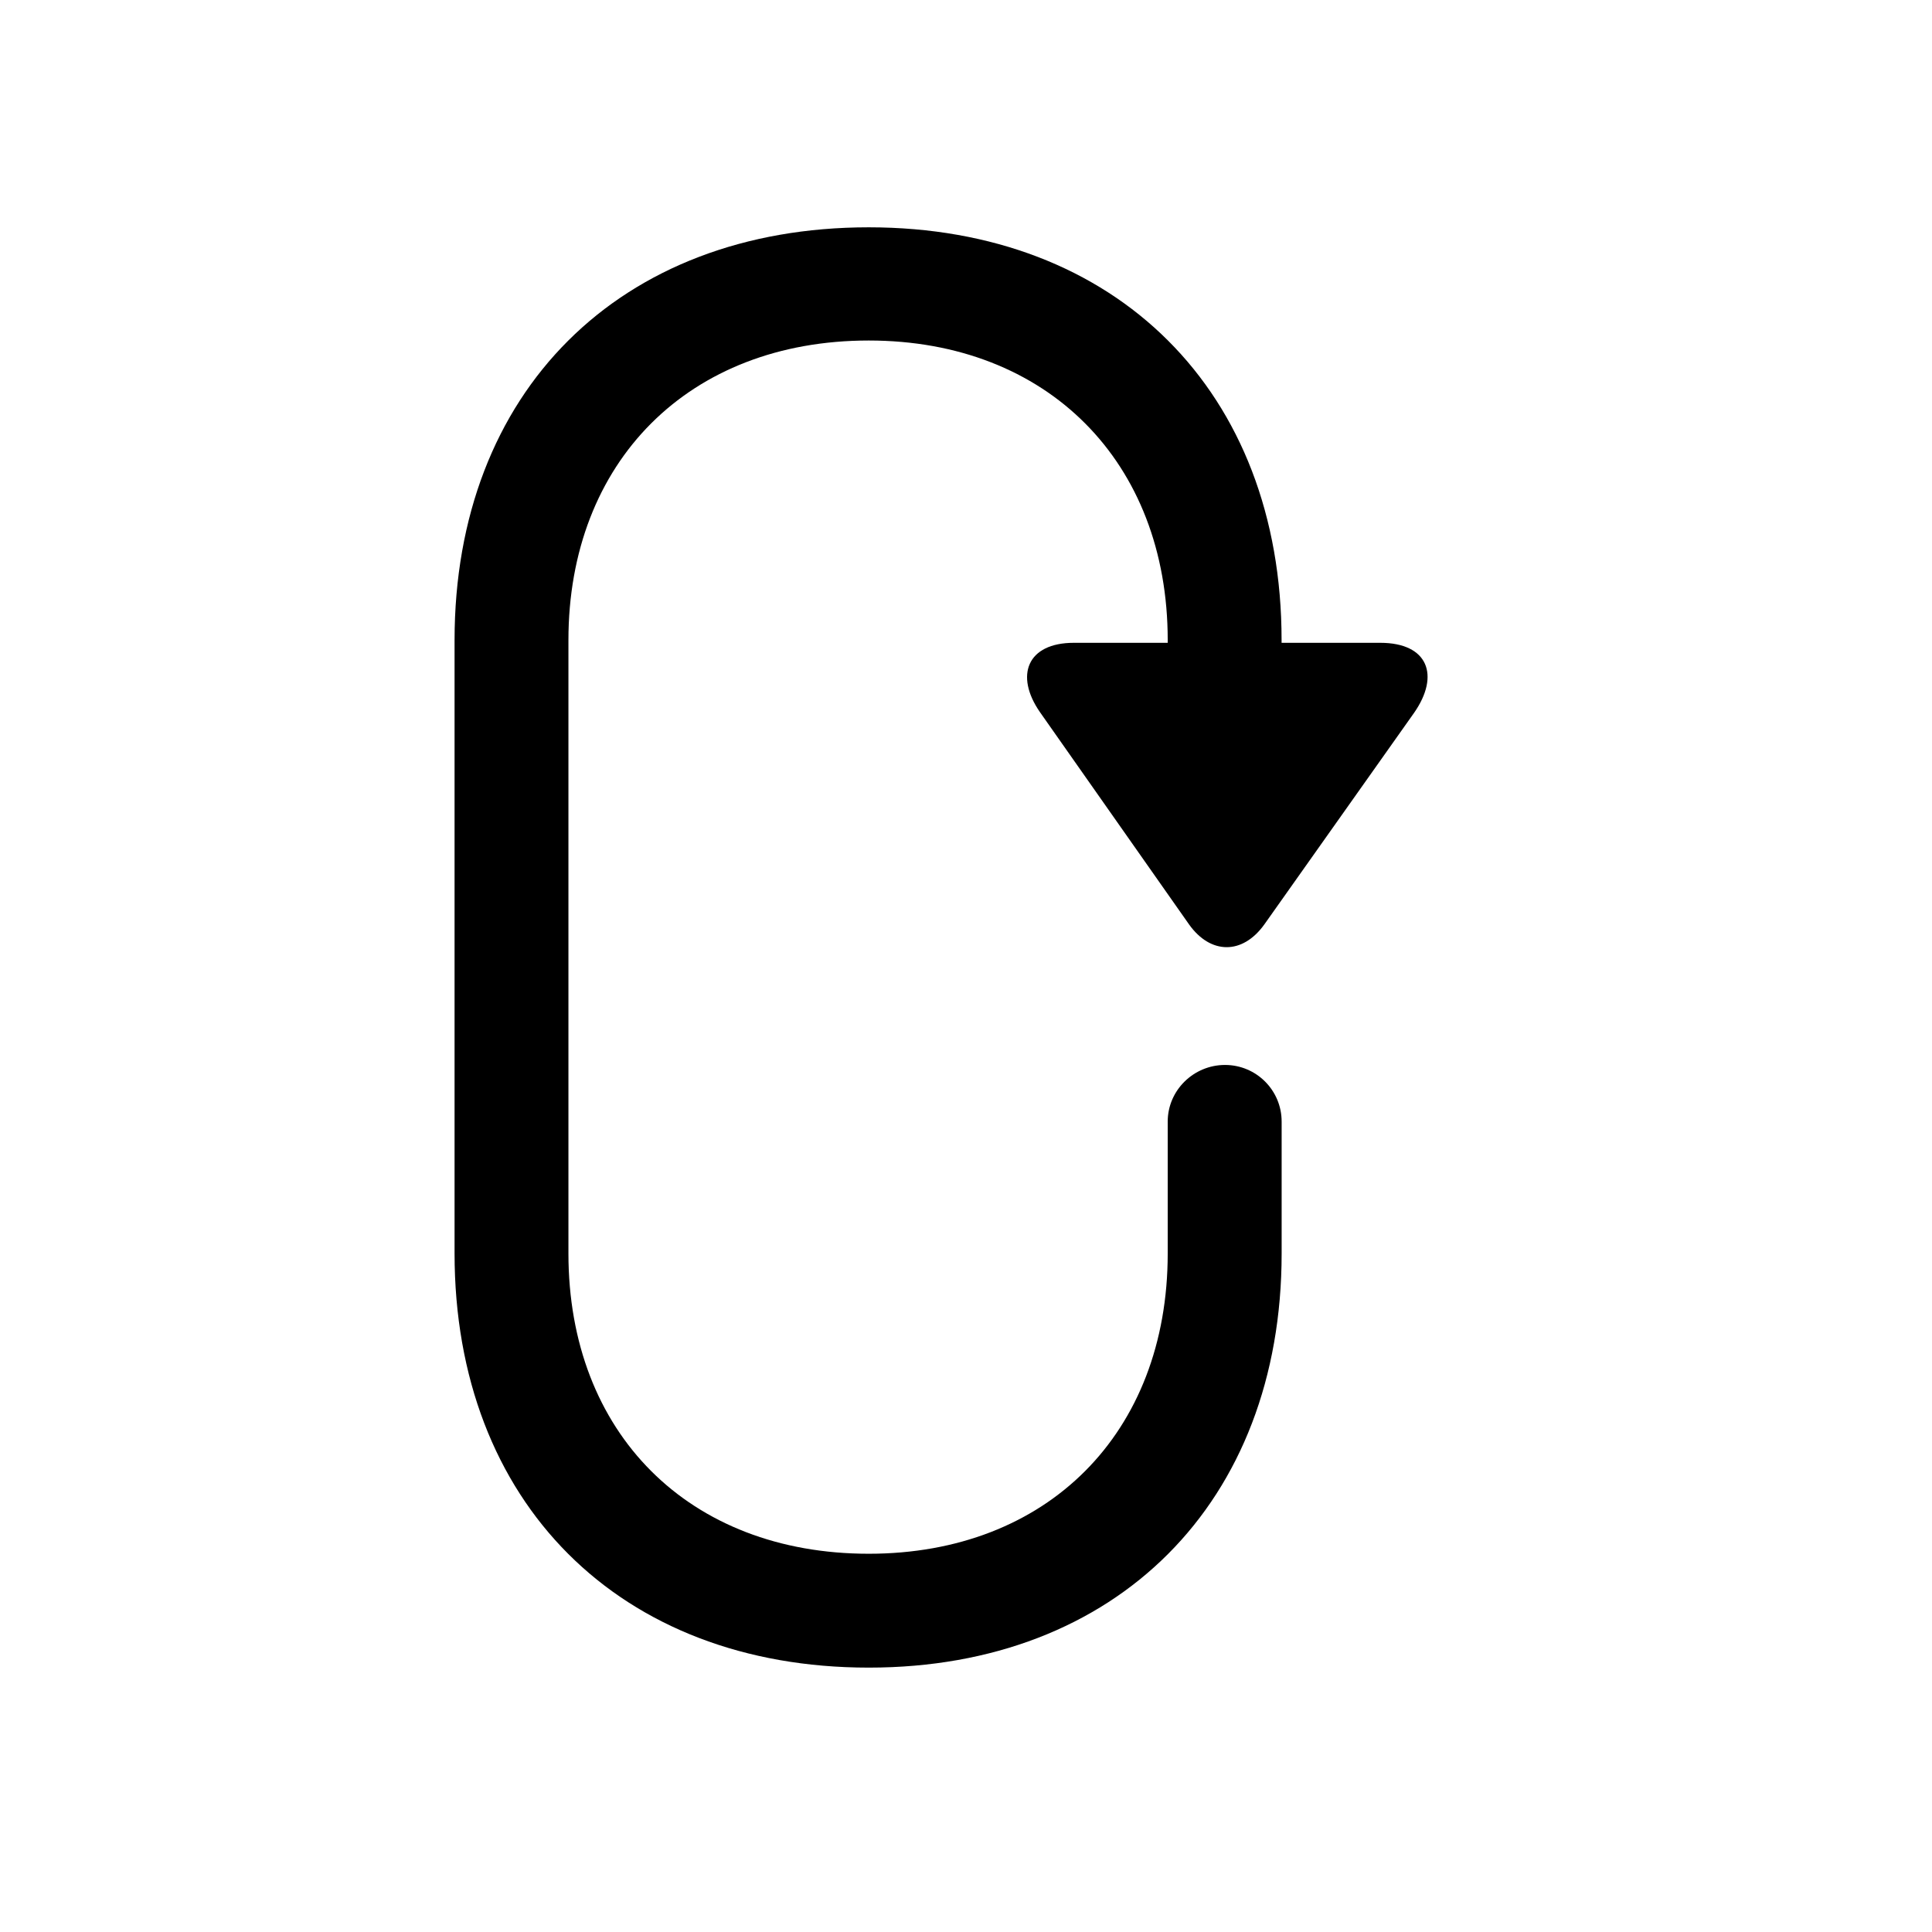 <!-- Generated by IcoMoon.io -->
<svg version="1.1" xmlns="http://www.w3.org/2000/svg" width="32" height="32" viewBox="0 0 32 32">
<title>arrow-triangle-capsulepath</title>
<path d="M14.39 27.621c4.103 0 6.838-2.735 6.838-6.86v-2.184c0-0.518-0.419-0.938-0.938-0.938s-0.949 0.419-0.949 0.938v2.184c0 2.978-1.996 4.974-4.952 4.974-2.978 0-4.974-1.996-4.974-4.974v-10.158c0-2.956 1.996-4.963 4.974-4.963 2.956 0 4.952 2.007 4.952 4.963v1.335h1.886v-1.335c0-4.114-2.735-6.838-6.838-6.838-4.125 0-6.86 2.724-6.86 6.838v10.158c0 4.125 2.735 6.86 6.86 6.86zM22.86 10.647h-5.074c-0.772 0-0.982 0.54-0.562 1.147l2.471 3.518c0.353 0.496 0.882 0.507 1.246 0l2.482-3.507c0.43-0.618 0.232-1.158-0.562-1.158z"></path>
</svg>
